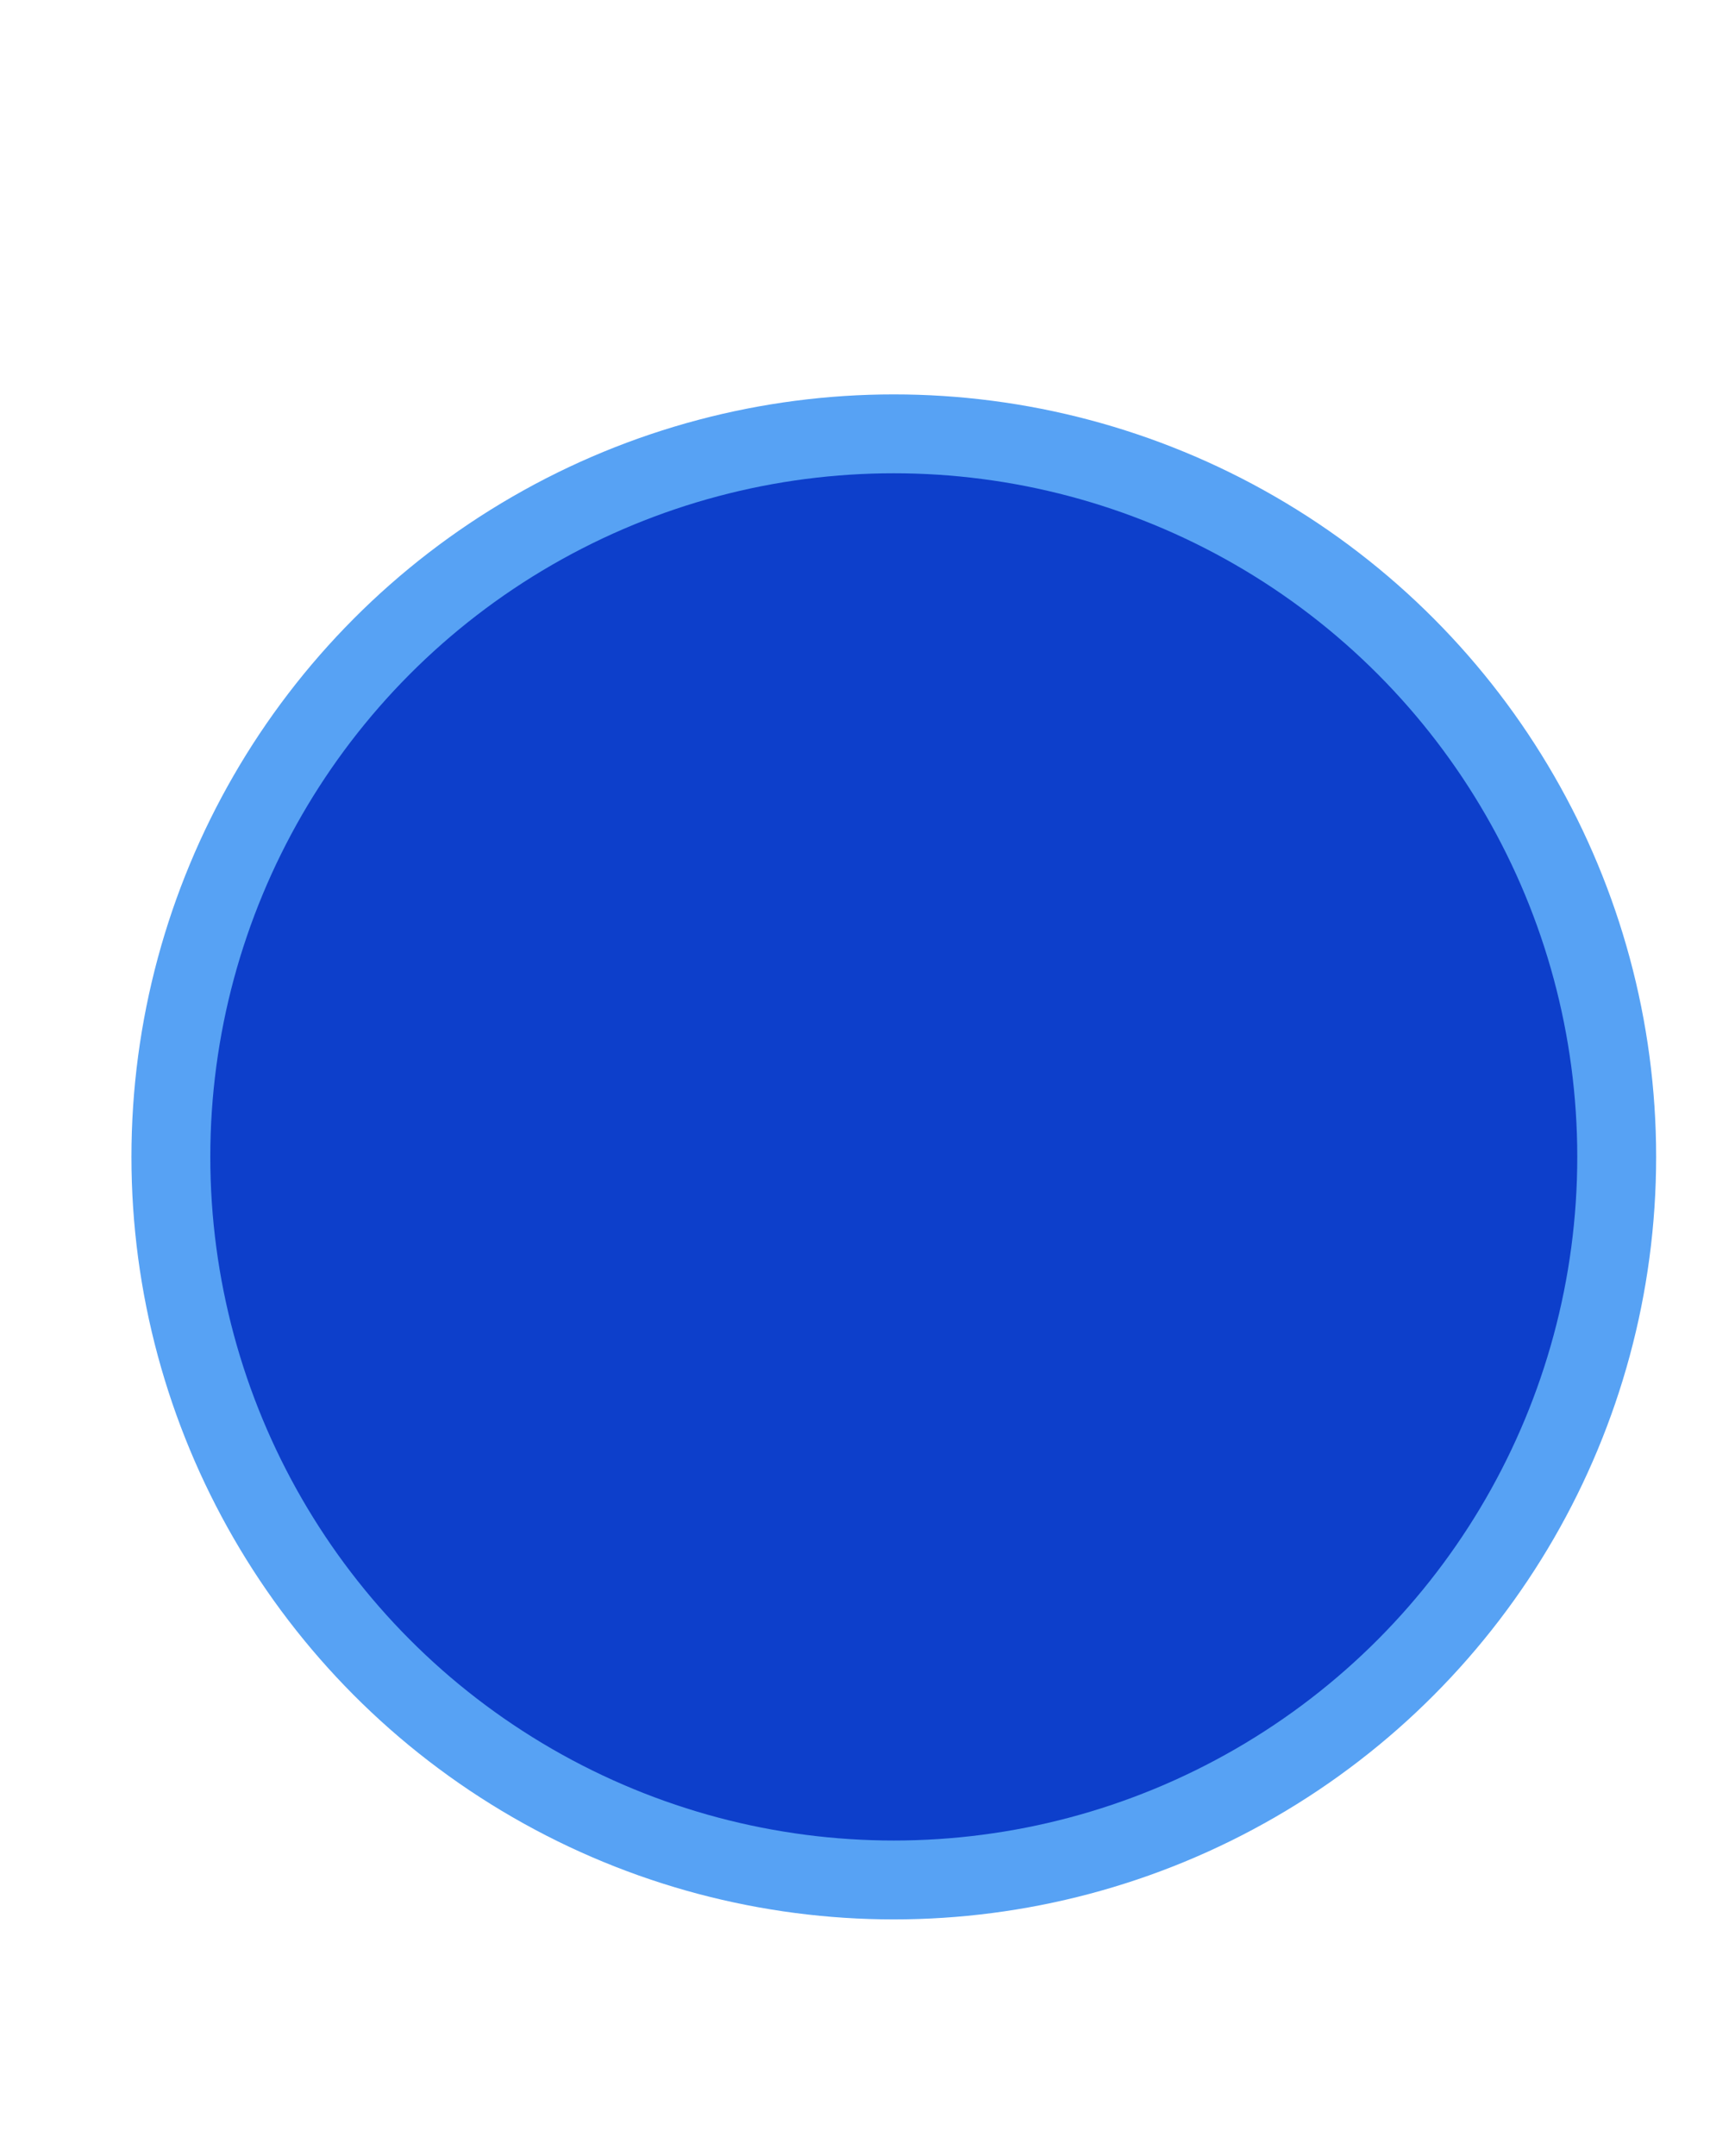 <?xml version="1.0" encoding="UTF-8"?>
<svg width="33px" height="41px" viewBox="0 0 33 41" version="1.1" xmlns="http://www.w3.org/2000/svg" xmlns:xlink="http://www.w3.org/1999/xlink">
    <!-- Generator: Sketch 48.2 (47327) - http://www.bohemiancoding.com/sketch -->
    <title>vehicle 3</title>
    <desc>Created with Sketch.</desc>
    <defs>
        <filter x="-40.4%" y="-25.0%" width="180.8%" height="184.6%" filterUnits="objectBoundingBox" id="filter-1">
            <feOffset dx="0" dy="5" in="SourceAlpha" result="shadowOffsetOuter1"></feOffset>
            <feGaussianBlur stdDeviation="2" in="shadowOffsetOuter1" result="shadowBlurOuter1"></feGaussianBlur>
            <feColorMatrix values="0 0 0 0 0   0 0 0 0 0   0 0 0 0 0  0 0 0 0.183 0" type="matrix" in="shadowBlurOuter1" result="shadowMatrixOuter1"></feColorMatrix>
            <feMerge>
                <feMergeNode in="shadowMatrixOuter1"></feMergeNode>
                <feMergeNode in="SourceGraphic"></feMergeNode>
            </feMerge>
        </filter>
    </defs>
    <g id="Symbols" stroke="none" stroke-width="1" fill="none" fill-rule="evenodd">
        <g id="vehicle-3">
            <g id="Group-10" filter="url(#filter-1)" transform="translate(4, 4)">
                <g id="848661080">
                    <g id="Group">
                        <circle id="Oval-3" stroke="#57A2F4" stroke-width="3" cx="13" cy="13" r="13"></circle>
                        <g id="848661080" fill="#0D3FCB">
                            <circle id="Mask" cx="13" cy="13" r="13"></circle>
                        </g>
                    </g>
                </g>
                <g id="Polygon" transform="translate(4.091, 3.788)">
                    <polygon id="Mask" points="9.256 0 18.512 5.053 18.512 15.159 9.256 20.212 -1.55431223e-15 15.159 -7.54951657e-15 5.053"></polygon>
                </g>
            </g>
        </g>
    </g>
</svg>